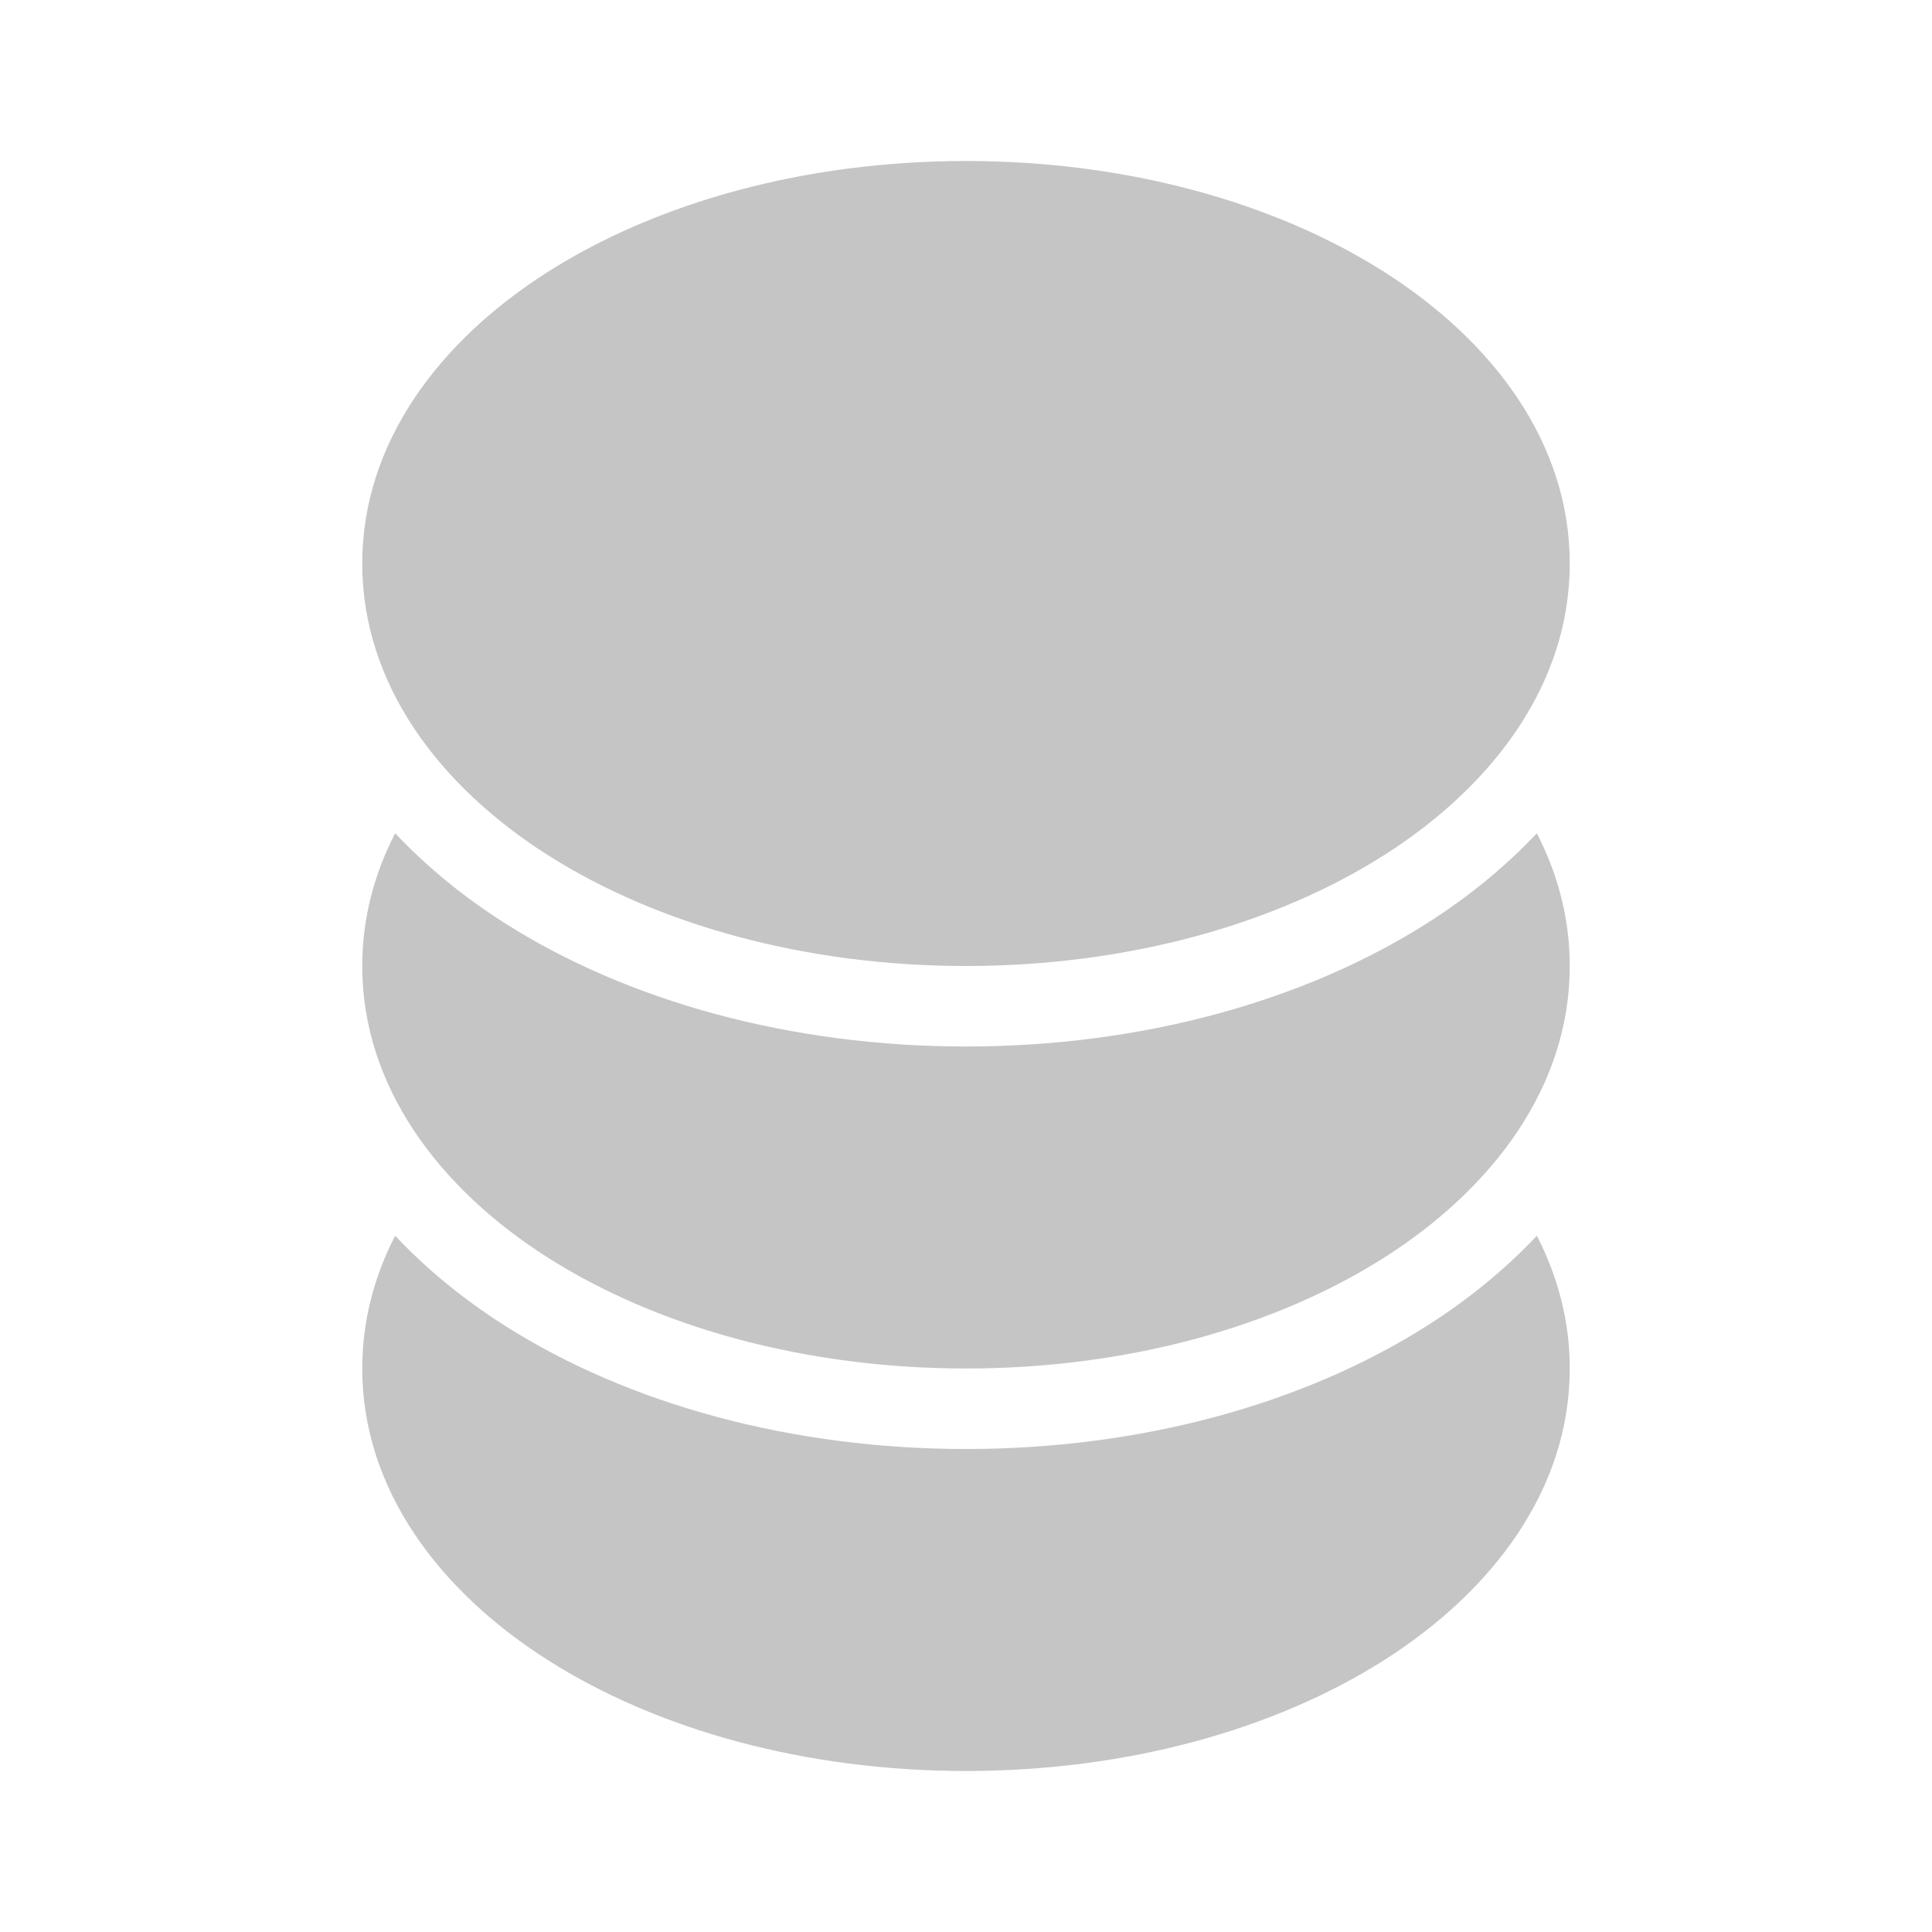 <svg xmlns="http://www.w3.org/2000/svg" width="48" height="48" viewBox="0 0 48 48" fill="#c5c5c5">
<path d="M13.606 6.758C16.324 5.029 20.002 4 24 4C27.998 4 31.676 5.029 34.394 6.758C37.097 8.478 39 11.008 39 14C39 16.992 37.097 19.522 34.394 21.242C31.676 22.971 27.998 24 24 24C20.002 24 16.324 22.971 13.606 21.242C10.903 19.522 9 16.992 9 14C9 11.008 10.903 8.478 13.606 6.758ZM38.182 20.702C37.379 21.556 36.453 22.302 35.468 22.929C32.383 24.892 28.32 26 24 26C19.68 26 15.617 24.892 12.532 22.929C11.547 22.302 10.621 21.556 9.818 20.702C9.295 21.715 9 22.822 9 24C9 26.992 10.903 29.522 13.606 31.242C16.324 32.971 20.002 34 24 34C27.998 34 31.676 32.971 34.394 31.242C37.097 29.522 39 26.992 39 24C39 22.822 38.705 21.715 38.182 20.702ZM38.182 30.702C37.379 31.556 36.453 32.302 35.468 32.929C32.383 34.892 28.32 36 24 36C19.68 36 15.617 34.892 12.532 32.929C11.547 32.302 10.621 31.556 9.818 30.702C9.295 31.715 9 32.822 9 34C9 36.992 10.903 39.522 13.606 41.242C16.324 42.971 20.002 44 24 44C27.998 44 31.676 42.971 34.394 41.242C37.097 39.522 39 36.992 39 34C39 32.822 38.705 31.715 38.182 30.702Z" fill="#c5c5c5"/>
</svg>